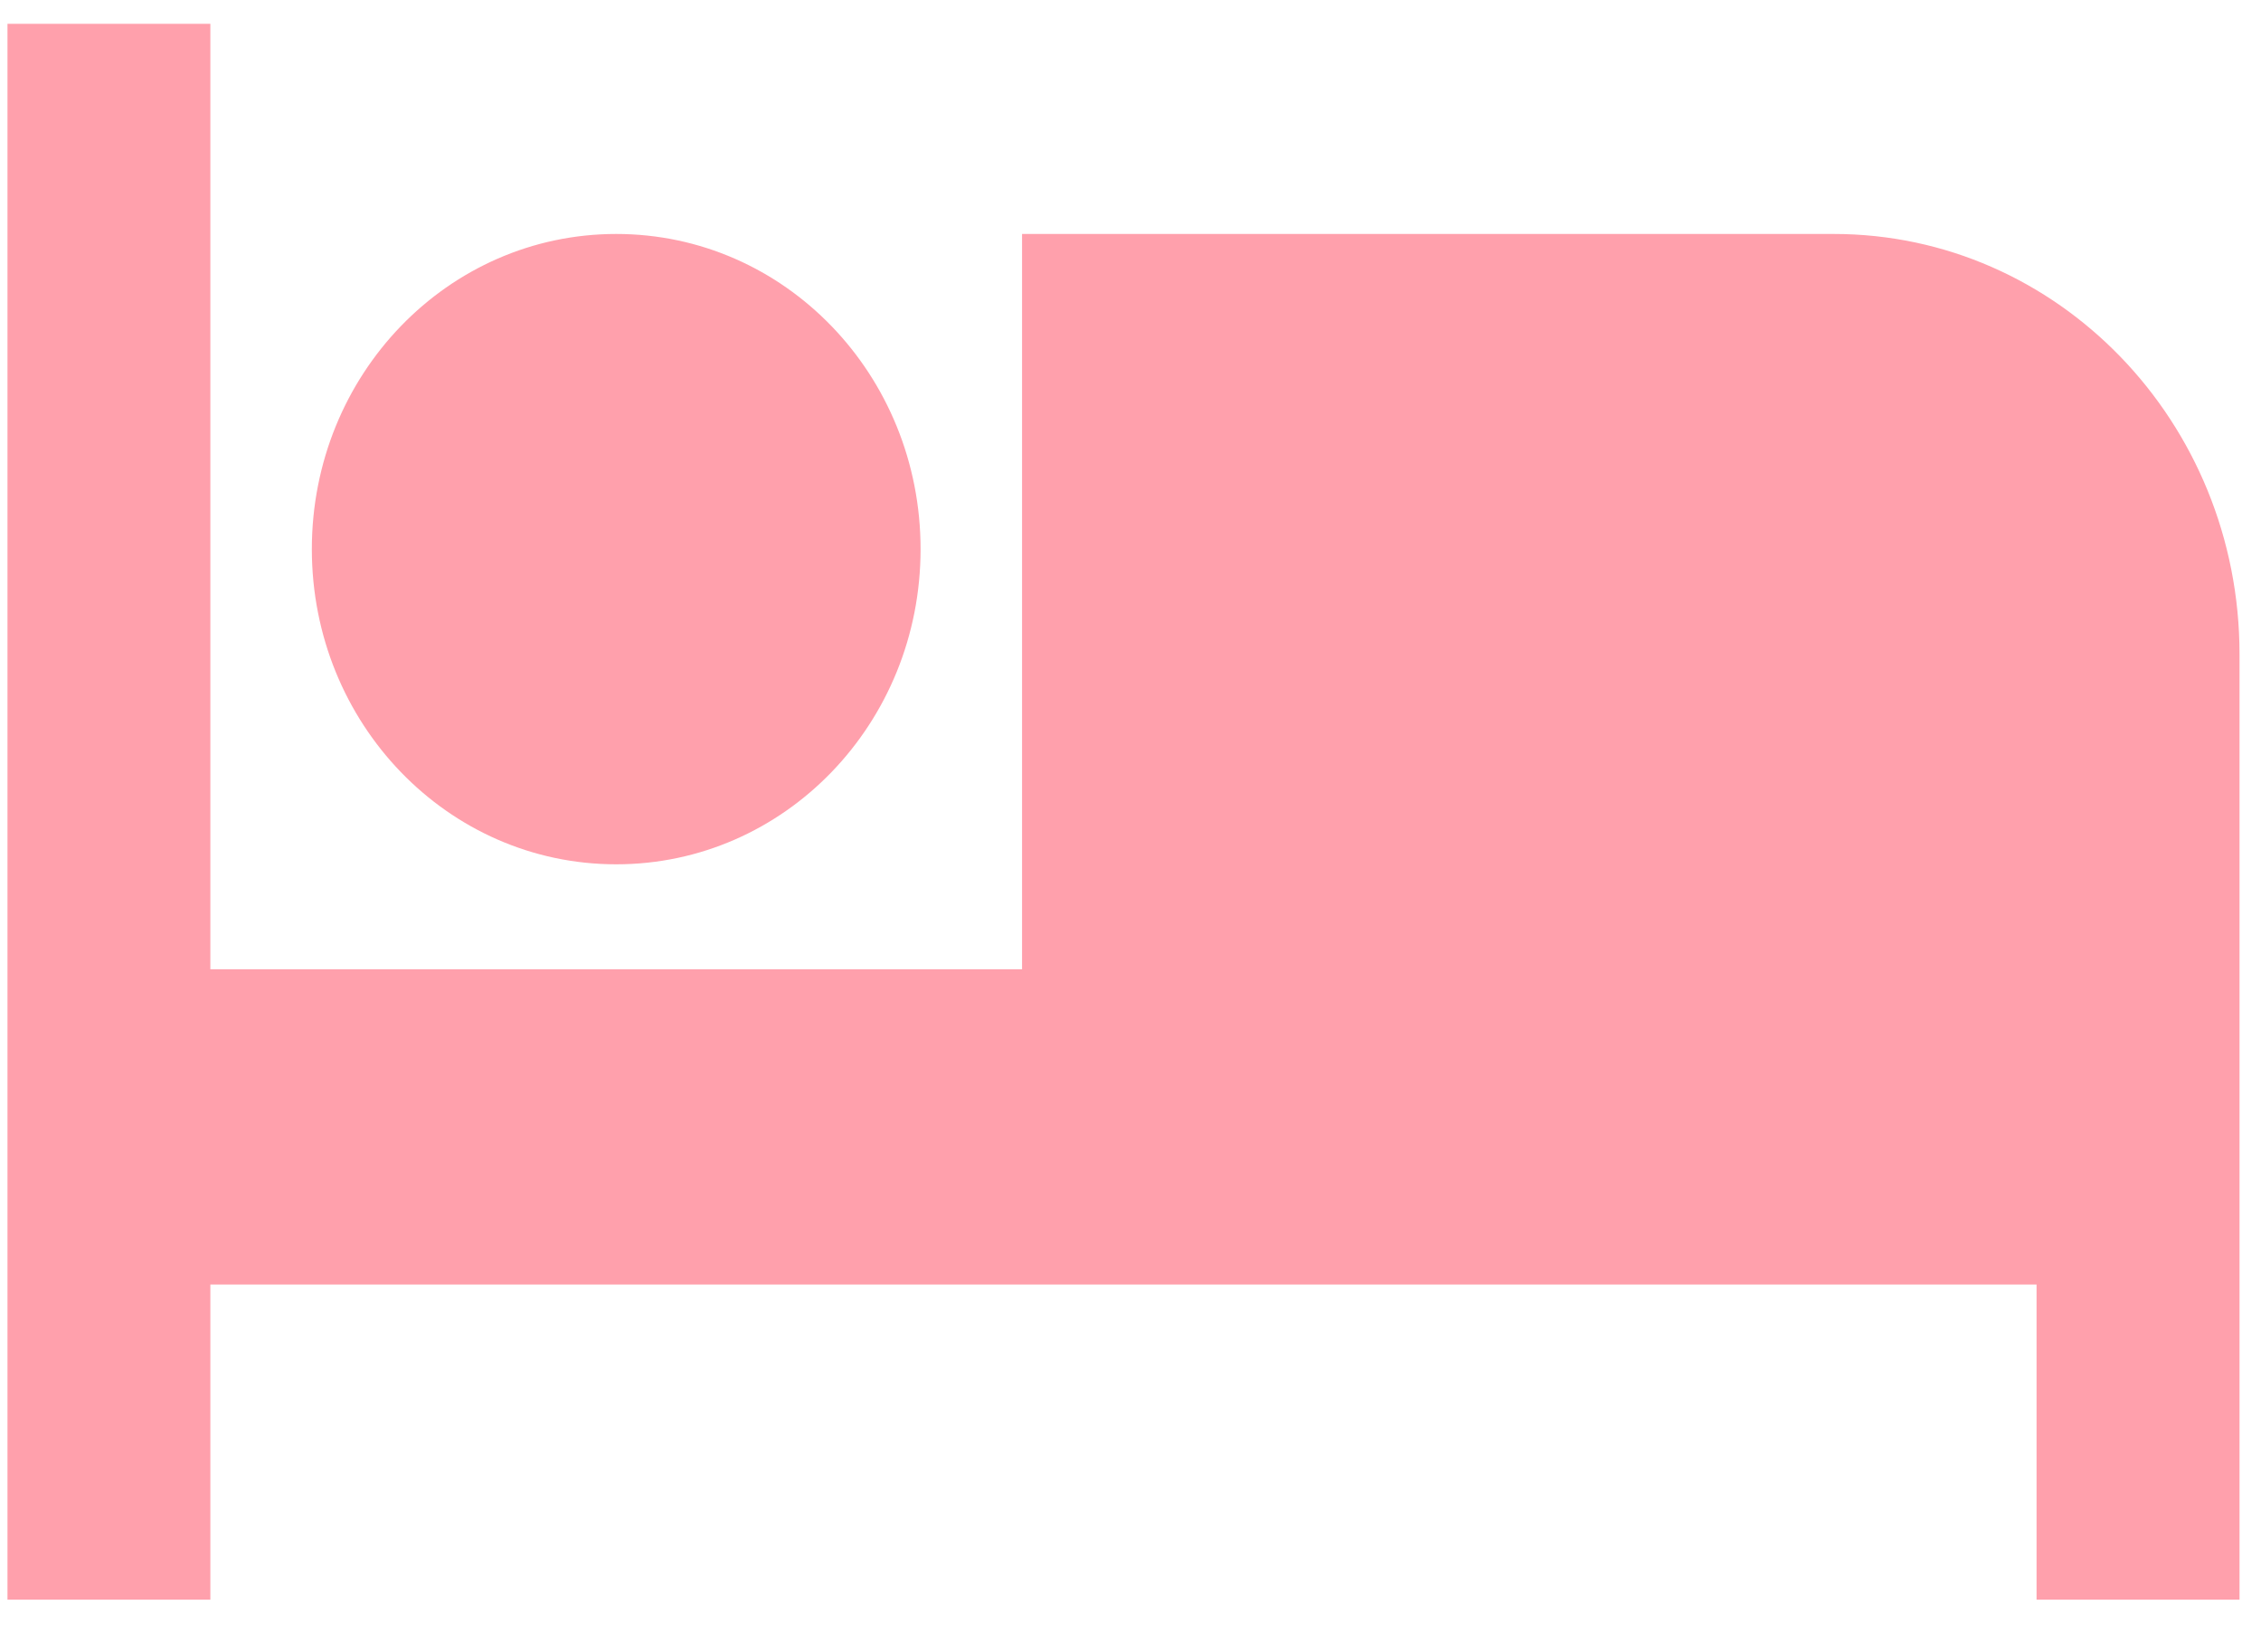 <svg width="26" height="19" viewBox="0 0 26 19" fill="none" xmlns="http://www.w3.org/2000/svg">
<path d="M7.086 9.941C9.023 9.941 10.586 8.321 10.586 6.316C10.586 4.31 9.023 2.691 7.086 2.691C5.149 2.691 3.586 4.31 3.586 6.316C3.586 8.321 5.149 9.941 7.086 9.941ZM21.086 2.691H11.753V11.149H2.419V0.274H0.086V18.399H2.419V14.774H23.419V18.399H25.753V7.524C25.753 4.854 23.664 2.691 21.086 2.691Z" fill="#FFA0AC"/>
</svg>
